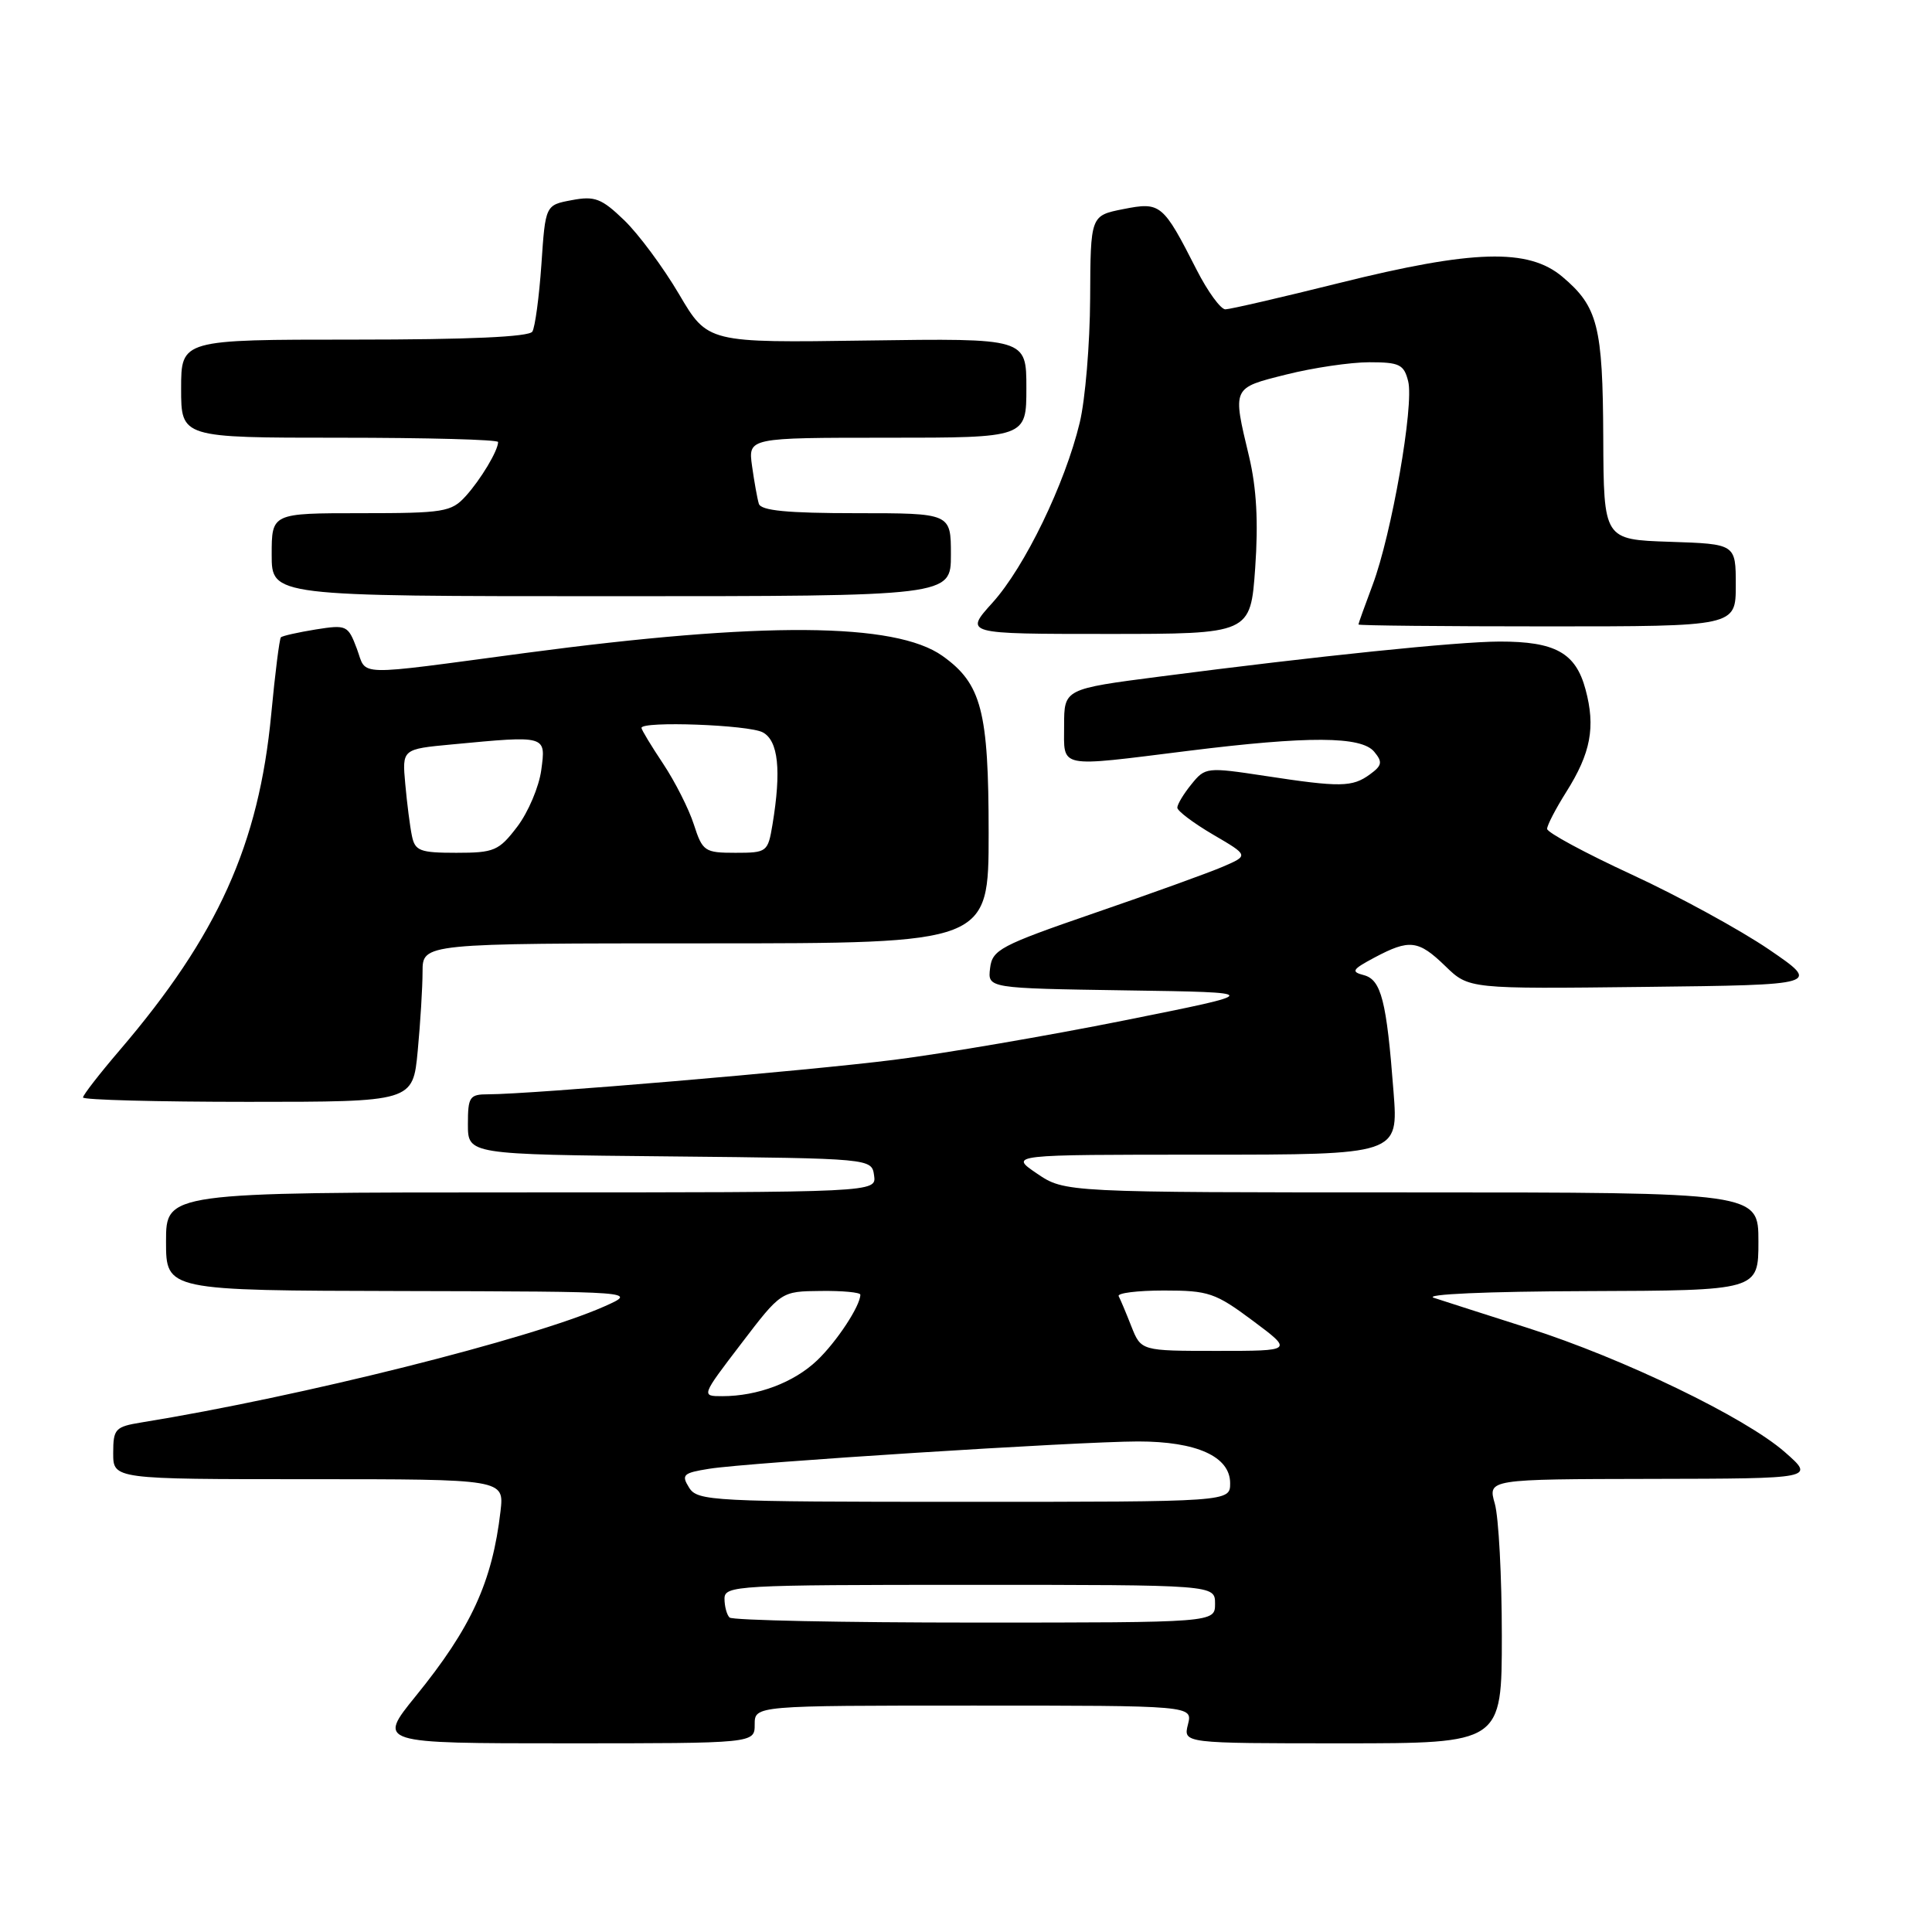 <?xml version="1.0" encoding="UTF-8" standalone="no"?>
<!DOCTYPE svg PUBLIC "-//W3C//DTD SVG 1.1//EN" "http://www.w3.org/Graphics/SVG/1.1/DTD/svg11.dtd" >
<svg xmlns="http://www.w3.org/2000/svg" xmlns:xlink="http://www.w3.org/1999/xlink" version="1.1" viewBox="0 0 256 256">
 <g >
 <path fill="currentColor"
d=" M 100.00 228.50 C 100.00 226.00 100.00 226.00 129.02 226.00 C 158.04 226.00 158.04 226.00 157.41 228.50 C 156.78 231.00 156.78 231.00 177.89 231.00 C 199.00 231.00 199.00 231.00 199.00 216.74 C 199.00 208.90 198.58 201.03 198.07 199.24 C 197.14 196.00 197.14 196.00 218.82 195.96 C 240.50 195.92 240.50 195.92 236.50 192.41 C 231.27 187.82 215.07 179.99 202.50 175.98 C 197.00 174.23 191.38 172.42 190.00 171.97 C 188.54 171.50 197.00 171.12 210.25 171.08 C 233.00 171.00 233.00 171.00 233.00 164.50 C 233.00 158.00 233.00 158.00 187.04 158.00 C 141.09 158.00 141.09 158.00 137.40 155.50 C 133.72 153.00 133.72 153.00 159.51 153.00 C 185.30 153.00 185.30 153.00 184.65 144.66 C 183.73 132.59 183.02 129.82 180.71 129.21 C 178.98 128.76 179.17 128.46 182.11 126.89 C 186.77 124.41 187.94 124.55 191.52 128.02 C 194.63 131.04 194.63 131.04 217.94 130.77 C 241.26 130.50 241.26 130.50 234.38 125.80 C 230.59 123.22 222.44 118.76 216.25 115.90 C 210.06 113.04 205.00 110.31 205.00 109.83 C 205.00 109.35 206.14 107.16 207.53 104.95 C 210.79 99.79 211.44 96.34 210.09 91.35 C 208.79 86.50 206.08 85.00 198.70 85.01 C 193.14 85.02 174.54 86.94 153.75 89.64 C 141.00 91.29 141.00 91.29 141.00 96.15 C 141.00 101.88 139.96 101.67 157.46 99.49 C 173.36 97.51 180.38 97.54 182.09 99.61 C 183.22 100.97 183.14 101.43 181.52 102.61 C 179.19 104.31 177.62 104.34 167.62 102.81 C 159.90 101.64 159.69 101.66 157.87 103.92 C 156.84 105.18 156.00 106.58 156.00 107.02 C 156.00 107.45 158.13 109.06 160.74 110.59 C 165.48 113.36 165.48 113.36 161.99 114.86 C 160.07 115.68 152.43 118.44 145.00 120.99 C 132.52 125.29 131.48 125.84 131.19 128.30 C 130.87 130.95 130.87 130.95 149.19 131.23 C 167.50 131.50 167.50 131.50 148.98 135.21 C 138.79 137.25 125.07 139.60 118.48 140.43 C 106.96 141.89 70.30 145.00 64.71 145.00 C 62.22 145.00 62.00 145.32 62.00 148.98 C 62.00 152.97 62.00 152.97 88.75 153.23 C 115.50 153.50 115.50 153.50 115.82 155.75 C 116.14 158.00 116.14 158.00 69.07 158.00 C 22.00 158.00 22.00 158.00 22.00 164.50 C 22.00 171.00 22.00 171.00 53.25 171.07 C 84.50 171.14 84.50 171.14 80.05 173.12 C 70.37 177.41 39.82 185.07 18.75 188.48 C 15.26 189.05 15.00 189.33 15.00 192.55 C 15.00 196.00 15.00 196.00 40.90 196.00 C 66.81 196.00 66.81 196.00 66.32 200.25 C 65.23 209.61 62.45 215.68 55.08 224.75 C 50.01 231.00 50.01 231.00 75.00 231.00 C 100.00 231.00 100.00 231.00 100.00 228.50 Z  M 55.35 139.25 C 55.70 135.54 55.99 130.81 55.99 128.75 C 56.00 125.00 56.00 125.00 93.50 125.00 C 131.00 125.00 131.00 125.00 131.00 110.40 C 131.00 94.21 130.06 90.60 124.88 86.91 C 118.63 82.47 101.04 82.34 69.57 86.53 C 46.55 89.60 48.66 89.65 47.29 85.97 C 46.11 82.84 45.93 82.76 41.82 83.41 C 39.49 83.79 37.42 84.25 37.22 84.45 C 37.03 84.64 36.45 89.22 35.94 94.63 C 34.30 111.89 28.87 123.95 15.85 139.17 C 13.18 142.29 11.00 145.10 11.00 145.42 C 11.00 145.74 20.83 146.00 32.86 146.00 C 54.71 146.00 54.71 146.00 55.35 139.25 Z  M 166.32 75.25 C 166.75 69.17 166.50 64.67 165.51 60.50 C 163.30 51.25 163.21 51.44 170.46 49.62 C 174.01 48.73 178.95 48.00 181.44 48.00 C 185.44 48.00 186.03 48.29 186.59 50.52 C 187.39 53.68 184.39 70.83 181.88 77.50 C 180.85 80.25 180.00 82.61 180.00 82.75 C 180.00 82.89 191.25 83.00 205.00 83.00 C 230.00 83.00 230.00 83.00 230.00 77.54 C 230.00 72.08 230.00 72.08 221.25 71.79 C 212.50 71.50 212.50 71.50 212.44 58.00 C 212.38 43.19 211.72 40.63 207.01 36.66 C 202.51 32.88 195.22 33.08 177.50 37.49 C 169.80 39.41 162.99 40.98 162.37 40.99 C 161.75 40.99 160.03 38.64 158.56 35.75 C 154.09 26.97 153.79 26.73 148.83 27.71 C 144.50 28.57 144.50 28.57 144.45 39.54 C 144.42 45.57 143.80 52.98 143.07 56.00 C 141.12 64.11 135.79 75.12 131.52 79.85 C 127.77 84.00 127.77 84.00 146.73 84.00 C 165.70 84.00 165.70 84.00 166.32 75.25 Z  M 126.00 73.50 C 126.00 68.00 126.00 68.00 113.47 68.00 C 104.31 68.00 100.83 67.66 100.55 66.75 C 100.34 66.06 99.94 63.81 99.65 61.75 C 99.13 58.00 99.13 58.00 117.56 58.00 C 136.00 58.00 136.00 58.00 136.00 51.41 C 136.00 44.82 136.00 44.82 114.89 45.12 C 93.77 45.43 93.77 45.43 89.97 38.97 C 87.87 35.41 84.61 31.01 82.71 29.18 C 79.71 26.29 78.81 25.94 75.77 26.52 C 72.27 27.17 72.27 27.17 71.74 35.02 C 71.44 39.34 70.90 43.35 70.54 43.94 C 70.11 44.64 62.09 45.00 46.94 45.00 C 24.00 45.00 24.00 45.00 24.00 51.50 C 24.00 58.00 24.00 58.00 45.00 58.00 C 56.55 58.00 66.00 58.25 66.00 58.57 C 66.00 59.71 63.69 63.56 61.70 65.75 C 59.80 67.84 58.82 68.00 47.83 68.00 C 36.00 68.00 36.00 68.00 36.00 73.50 C 36.00 79.00 36.00 79.00 81.00 79.00 C 126.00 79.00 126.00 79.00 126.00 73.50 Z  M 96.67 214.33 C 96.30 213.97 96.00 212.84 96.00 211.83 C 96.00 210.09 97.65 210.00 128.50 210.00 C 161.00 210.00 161.00 210.00 161.00 212.50 C 161.00 215.00 161.00 215.00 129.17 215.00 C 111.66 215.00 97.03 214.70 96.67 214.33 Z  M 91.31 197.12 C 90.25 195.42 90.51 195.17 93.97 194.62 C 99.14 193.79 142.90 191.01 150.80 191.00 C 158.57 191.00 163.00 193.00 163.00 196.53 C 163.00 199.00 163.00 199.00 127.74 199.00 C 94.30 199.00 92.42 198.90 91.31 197.12 Z  M 98.20 178.06 C 103.50 171.11 103.50 171.11 108.75 171.06 C 111.64 171.02 114.00 171.25 114.00 171.55 C 114.00 173.03 110.86 177.80 108.26 180.27 C 105.19 183.19 100.39 185.00 95.71 185.00 C 92.90 185.00 92.90 185.00 98.20 178.06 Z  M 149.91 175.75 C 149.21 173.96 148.45 172.16 148.23 171.75 C 148.01 171.34 150.71 171.00 154.24 171.00 C 160.15 171.00 161.05 171.31 166.00 175.00 C 171.36 179.00 171.36 179.00 161.28 179.00 C 151.20 179.00 151.20 179.00 149.91 175.75 Z  M 54.58 110.75 C 54.32 109.51 53.93 106.42 53.70 103.88 C 53.28 99.26 53.28 99.26 59.89 98.64 C 72.48 97.45 72.34 97.41 71.72 102.04 C 71.42 104.26 69.99 107.63 68.54 109.54 C 66.10 112.74 65.49 113.00 60.47 113.00 C 55.64 113.00 54.99 112.75 54.58 110.75 Z  M 91.94 109.25 C 91.28 107.19 89.44 103.56 87.87 101.20 C 86.29 98.83 85.00 96.70 85.00 96.45 C 85.00 95.52 99.21 96.04 101.07 97.04 C 103.13 98.14 103.55 102.06 102.36 109.25 C 101.75 112.90 101.63 113.00 97.45 113.00 C 93.37 113.00 93.09 112.81 91.94 109.25 Z "/>
</g>
</svg>